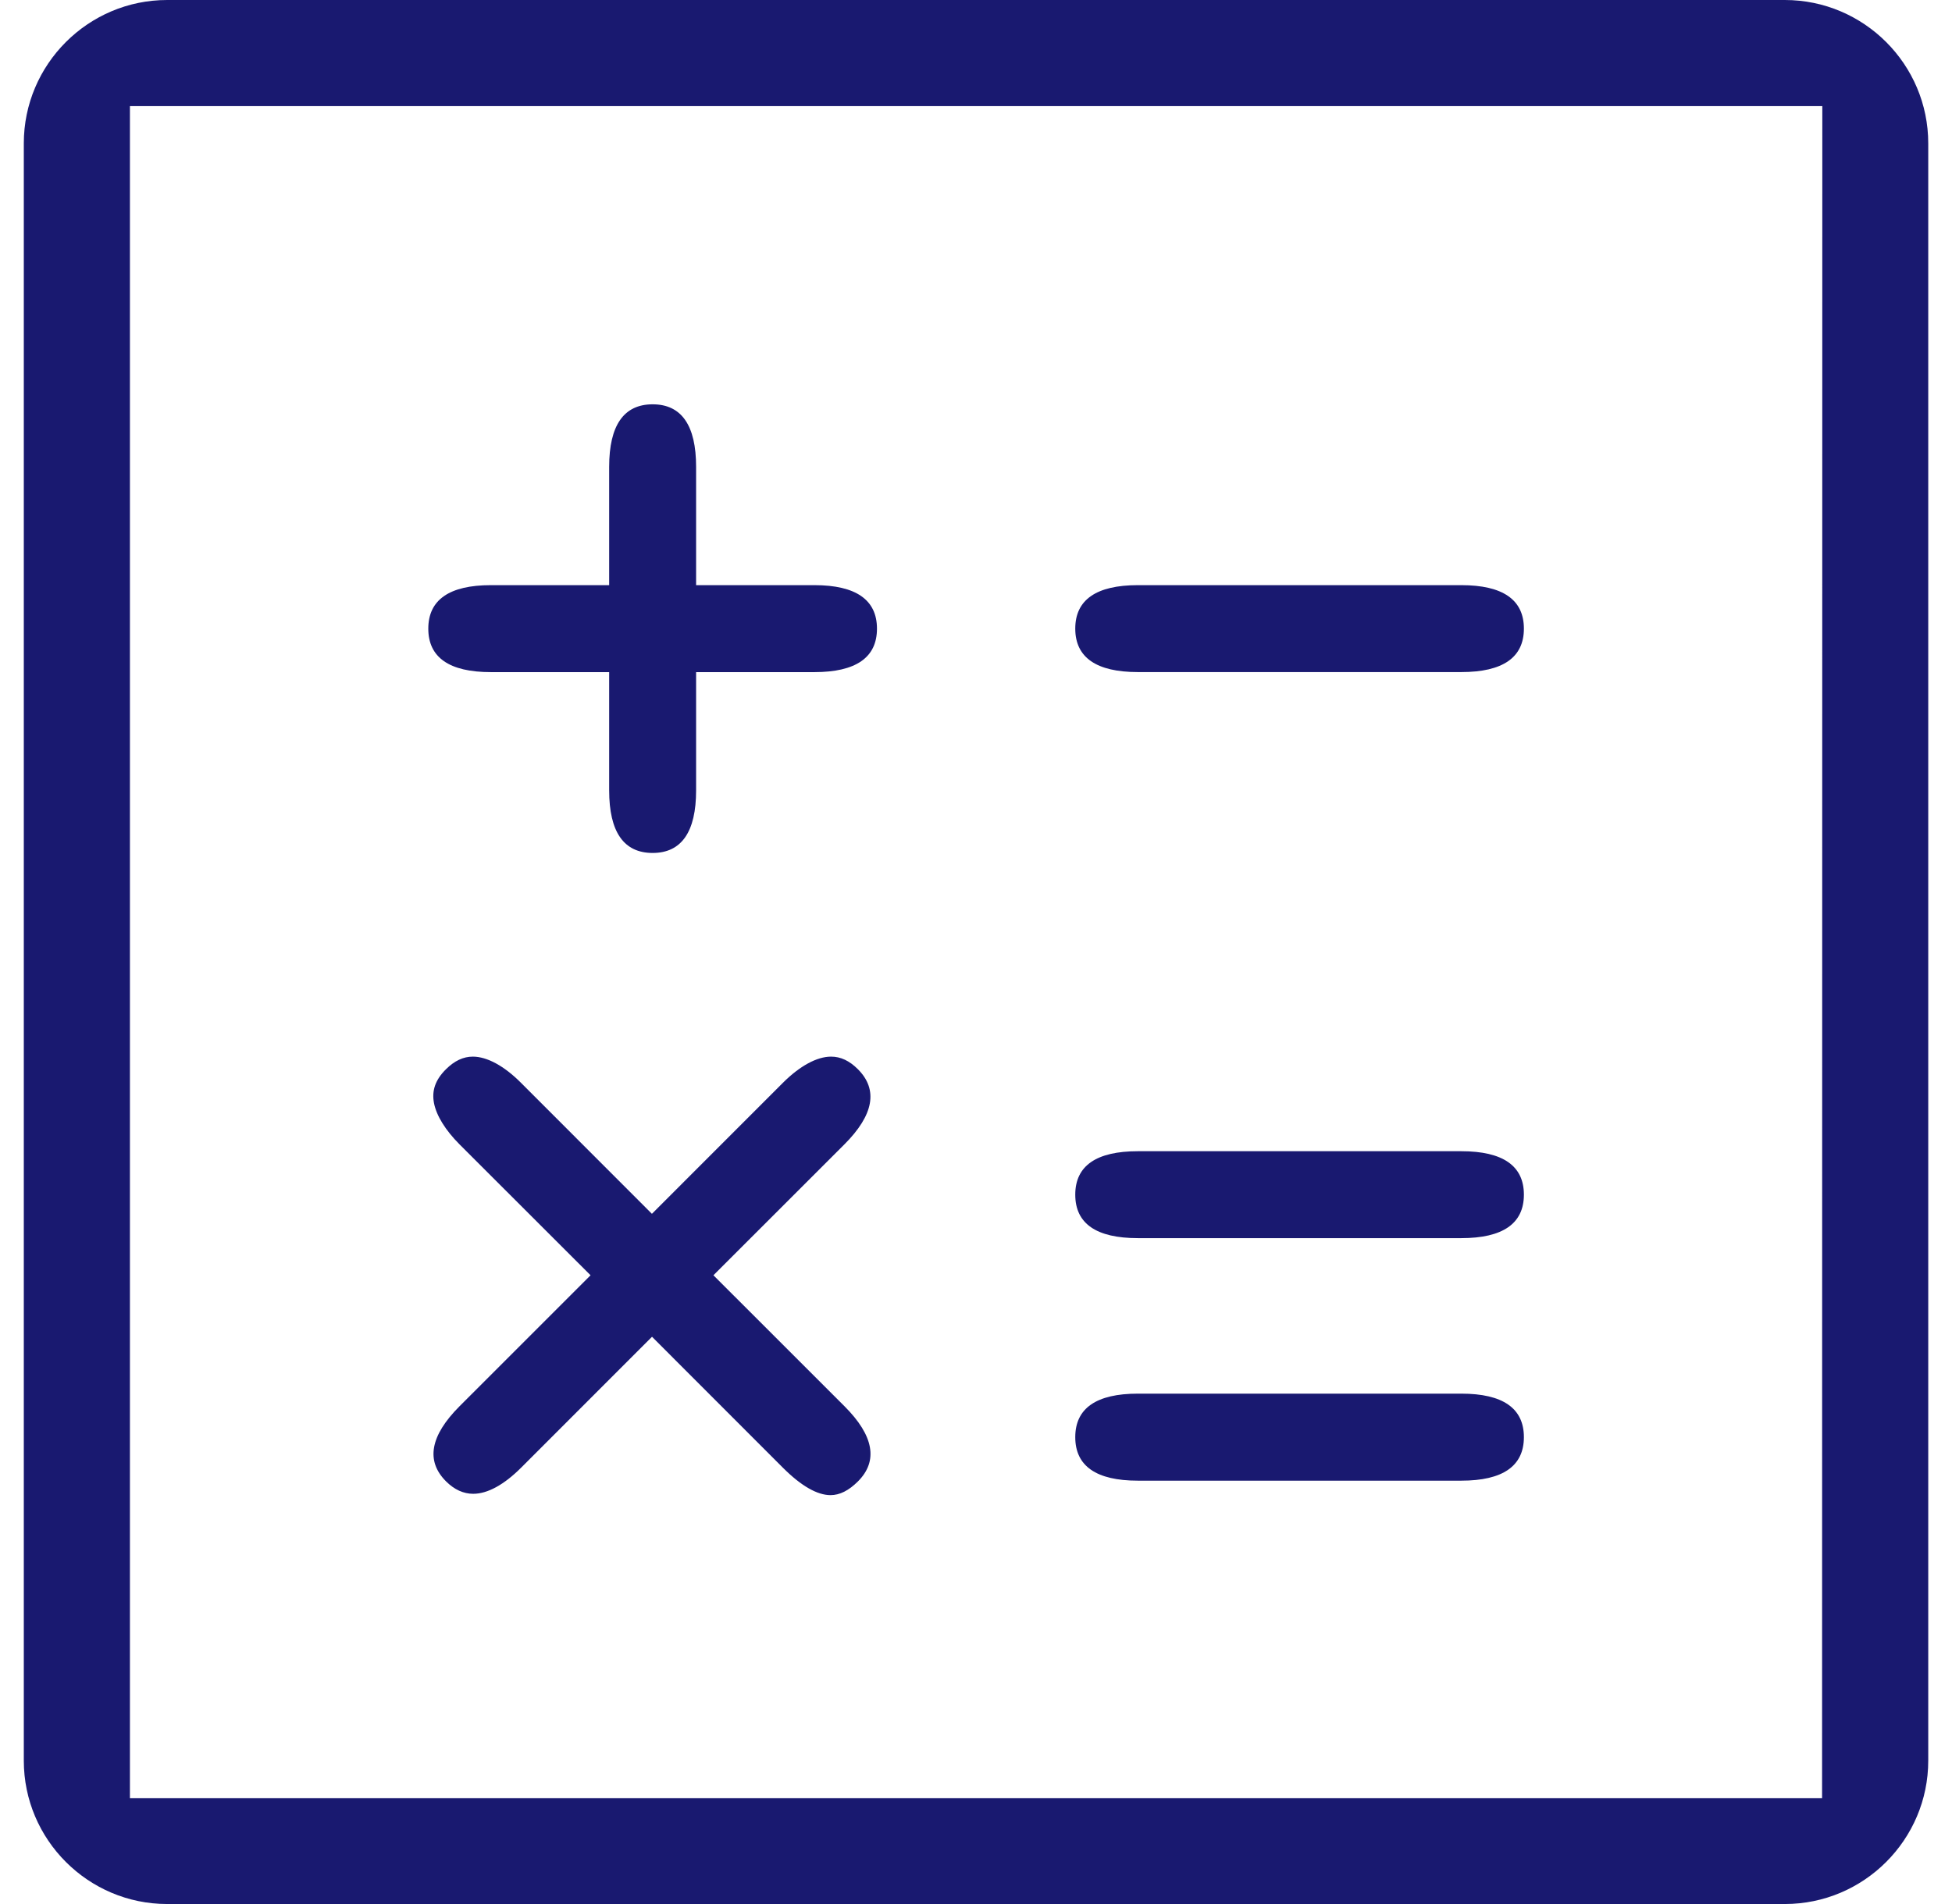 <svg width="41" height="40" viewBox="0 0 41 40" fill="none" xmlns="http://www.w3.org/2000/svg">
<path fill-rule="evenodd" clip-rule="evenodd" d="M3.512 40C1.852 40 0.5 38.648 0.5 36.988V3.012C0.5 1.352 1.852 0 3.512 0H37.488C39.149 0 40.501 1.352 40.501 3.012V36.988C40.501 38.648 39.149 40 37.488 40H3.512ZM2.729 37.775H38.271L38.276 2.229H2.729V37.775ZM12.795 16.605C12.795 17.476 13.101 17.919 13.708 17.919C14.314 17.919 14.621 17.476 14.621 16.605V14.12H17.106C17.977 14.12 18.42 13.814 18.42 13.207C18.42 12.601 17.977 12.293 17.106 12.293H14.621V9.807C14.621 8.936 14.314 8.494 13.708 8.494C13.103 8.494 12.795 8.935 12.795 9.807V12.293H10.31C9.439 12.293 8.996 12.601 8.996 13.207C8.996 13.812 9.437 14.12 10.31 14.12H12.795V16.605ZM23.899 14.119C23.026 14.119 22.585 13.811 22.585 13.206C22.585 12.6 23.028 12.293 23.899 12.293H30.694C31.566 12.293 32.008 12.6 32.008 13.206C32.008 13.813 31.565 14.119 30.694 14.119H23.899ZM22.585 30.192C22.585 30.799 23.026 31.106 23.899 31.106H30.694C31.565 31.106 32.008 30.799 32.008 30.192C32.008 29.585 31.566 29.278 30.694 29.278H23.899C23.028 29.278 22.585 29.585 22.585 30.192ZM23.899 26.011C23.026 26.011 22.585 25.705 22.585 25.098C22.585 24.491 23.028 24.185 23.899 24.185H30.694C31.566 24.185 32.008 24.491 32.008 25.098C32.008 25.705 31.565 26.011 30.694 26.011H23.899ZM16.446 30.836C16.829 31.218 17.165 31.41 17.445 31.41C17.637 31.41 17.827 31.315 18.022 31.12C18.449 30.692 18.354 30.159 17.738 29.543L14.985 26.791L17.737 24.04C18.353 23.423 18.448 22.892 18.02 22.463C17.842 22.284 17.657 22.198 17.456 22.198C17.158 22.198 16.799 22.394 16.445 22.747L13.693 25.5L10.942 22.747C10.589 22.393 10.23 22.198 9.932 22.198C9.731 22.198 9.546 22.285 9.366 22.464C9.144 22.685 9.065 22.912 9.116 23.176C9.169 23.442 9.355 23.742 9.651 24.04L12.404 26.791L9.652 29.543C9.035 30.162 8.94 30.692 9.368 31.12C9.542 31.294 9.734 31.382 9.94 31.382C10.24 31.382 10.586 31.192 10.943 30.836L13.695 28.083L16.446 30.836Z" fill="#191970"/>
</svg>
